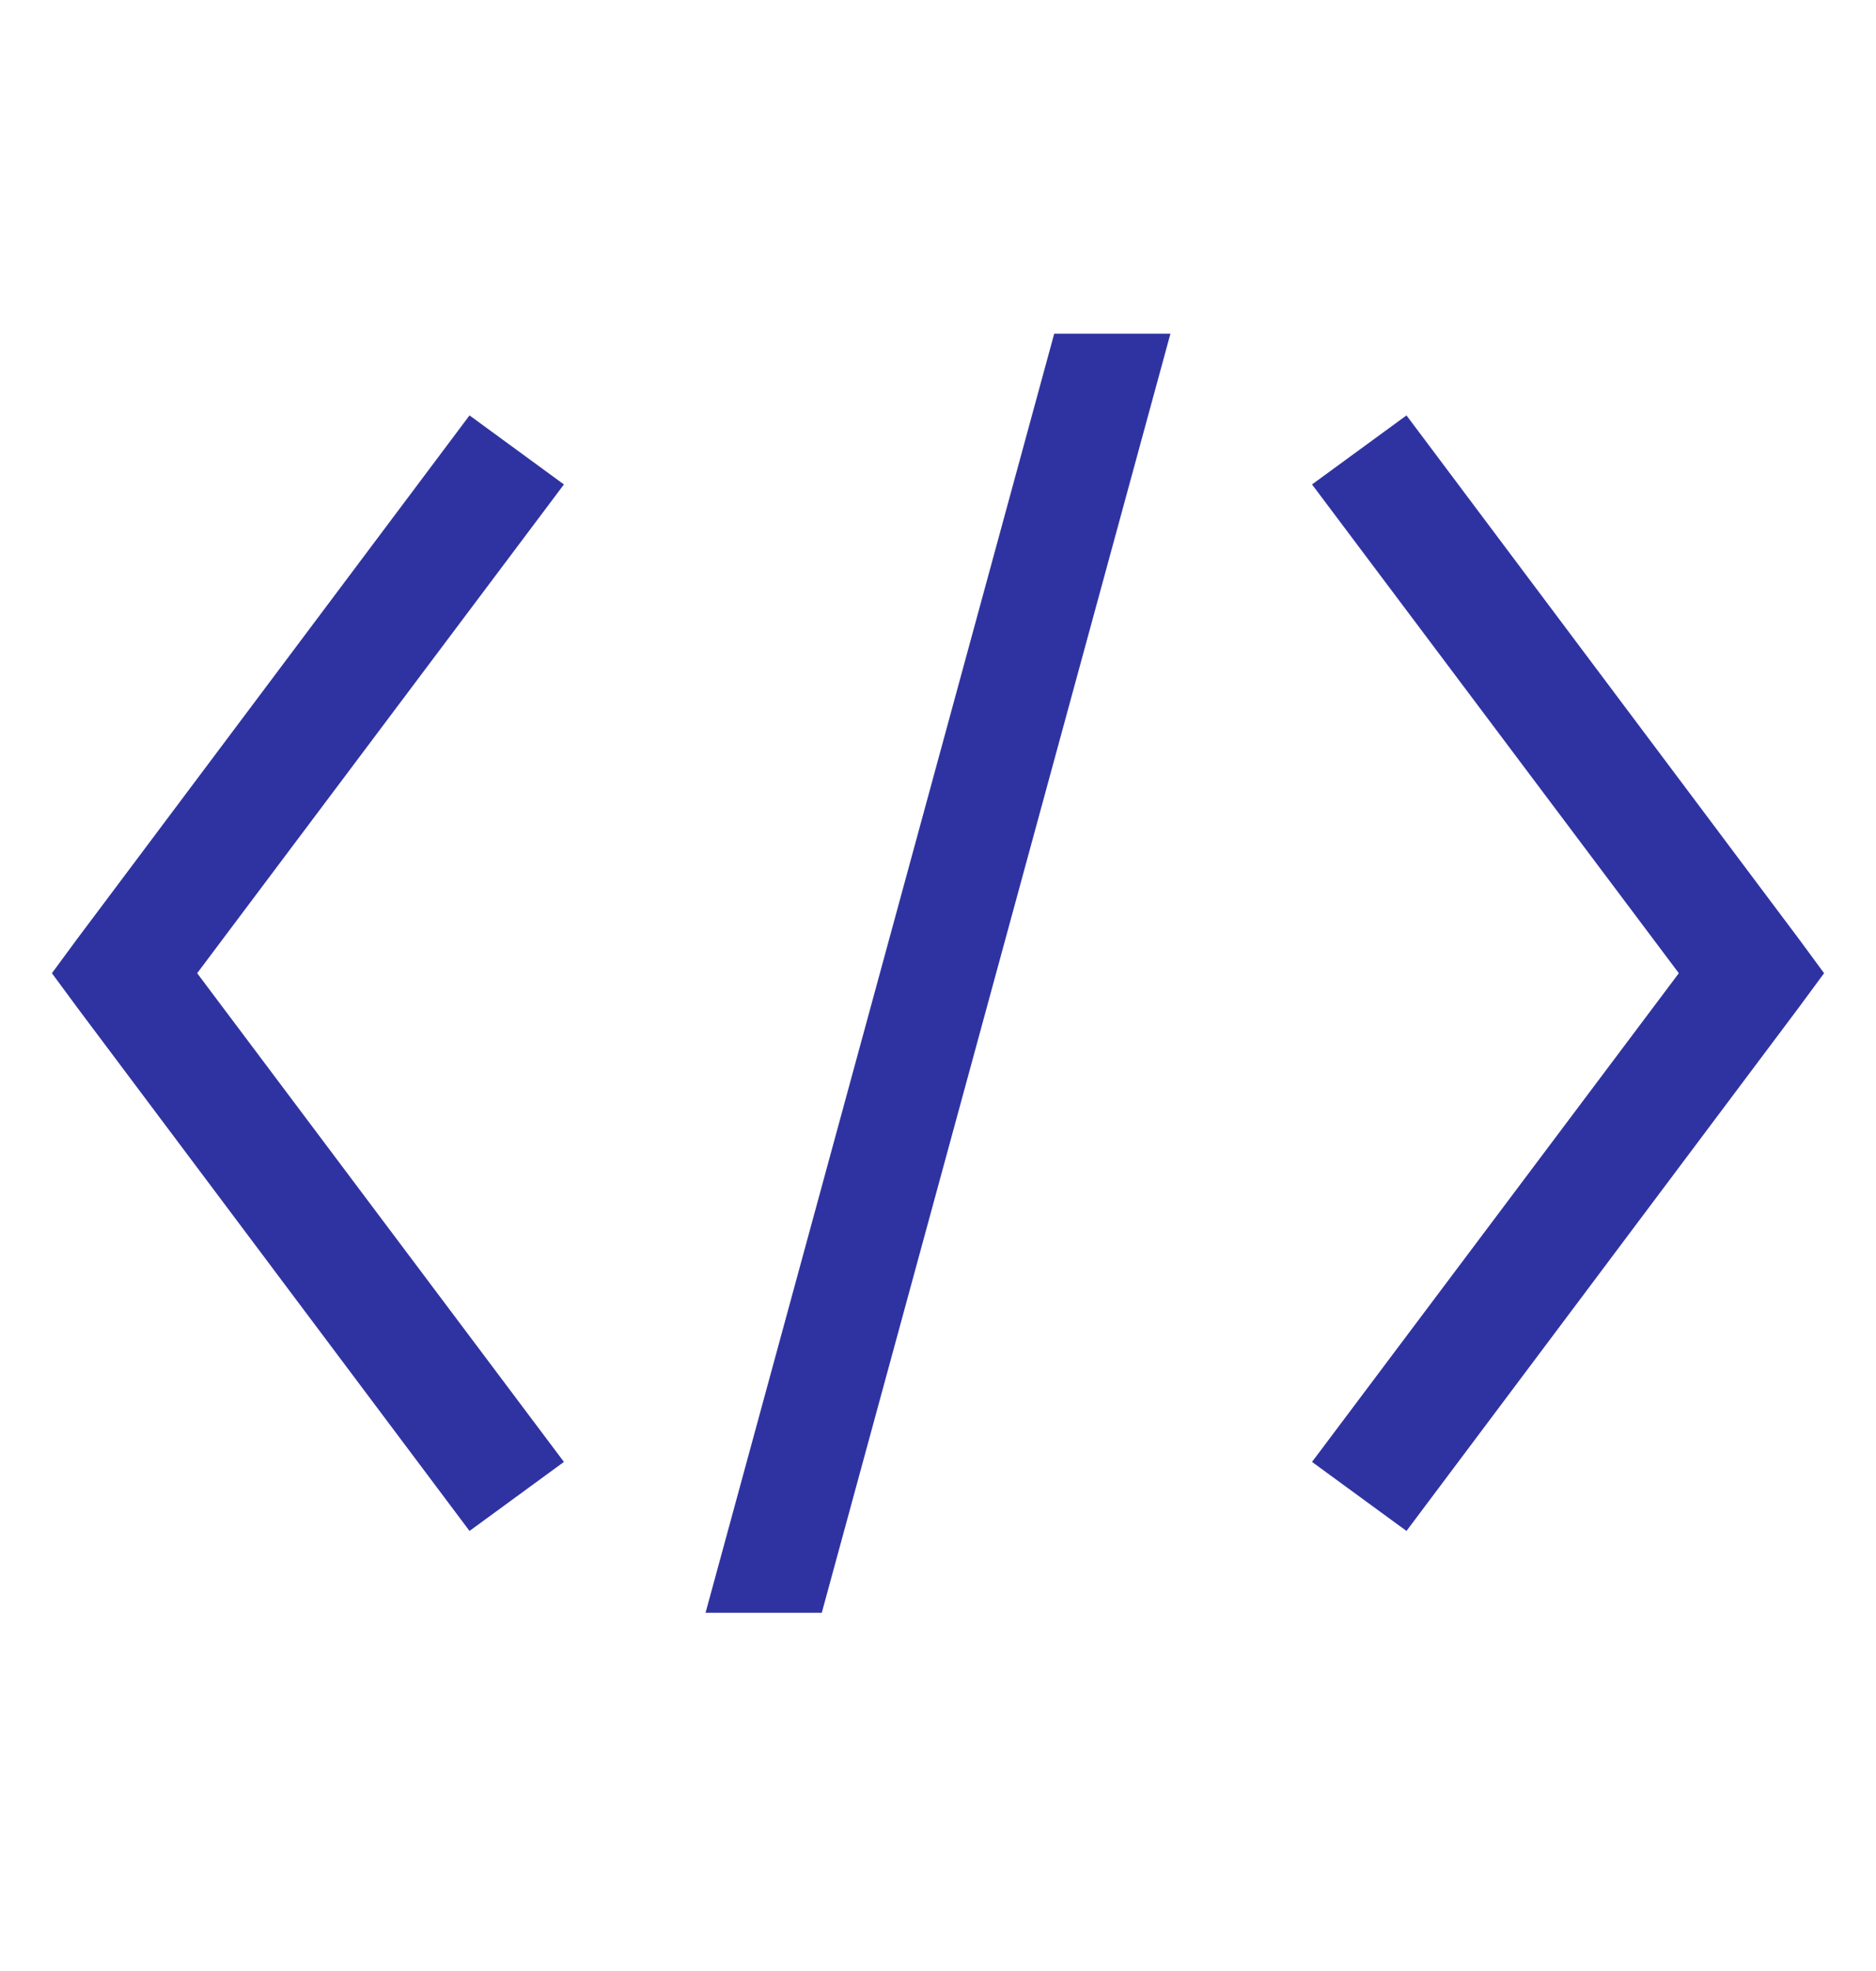 <svg width="40" height="42" viewBox="0 0 40 42" fill="none" xmlns="http://www.w3.org/2000/svg">
<path d="M22.478 7.11L15.044 34.366H17.522L24.956 7.11H22.478ZM10.011 8.852L1.649 20.002L1.107 20.738L1.649 21.473L10.011 32.623L12.024 31.152L4.204 20.738L12.024 10.323L10.011 8.852ZM29.989 8.852L27.975 10.323L35.796 20.738L27.975 31.152L29.989 32.623L38.351 21.473L38.893 20.738L38.351 20.002L29.989 8.852Z" fill="#2F33A1"/>
</svg>
